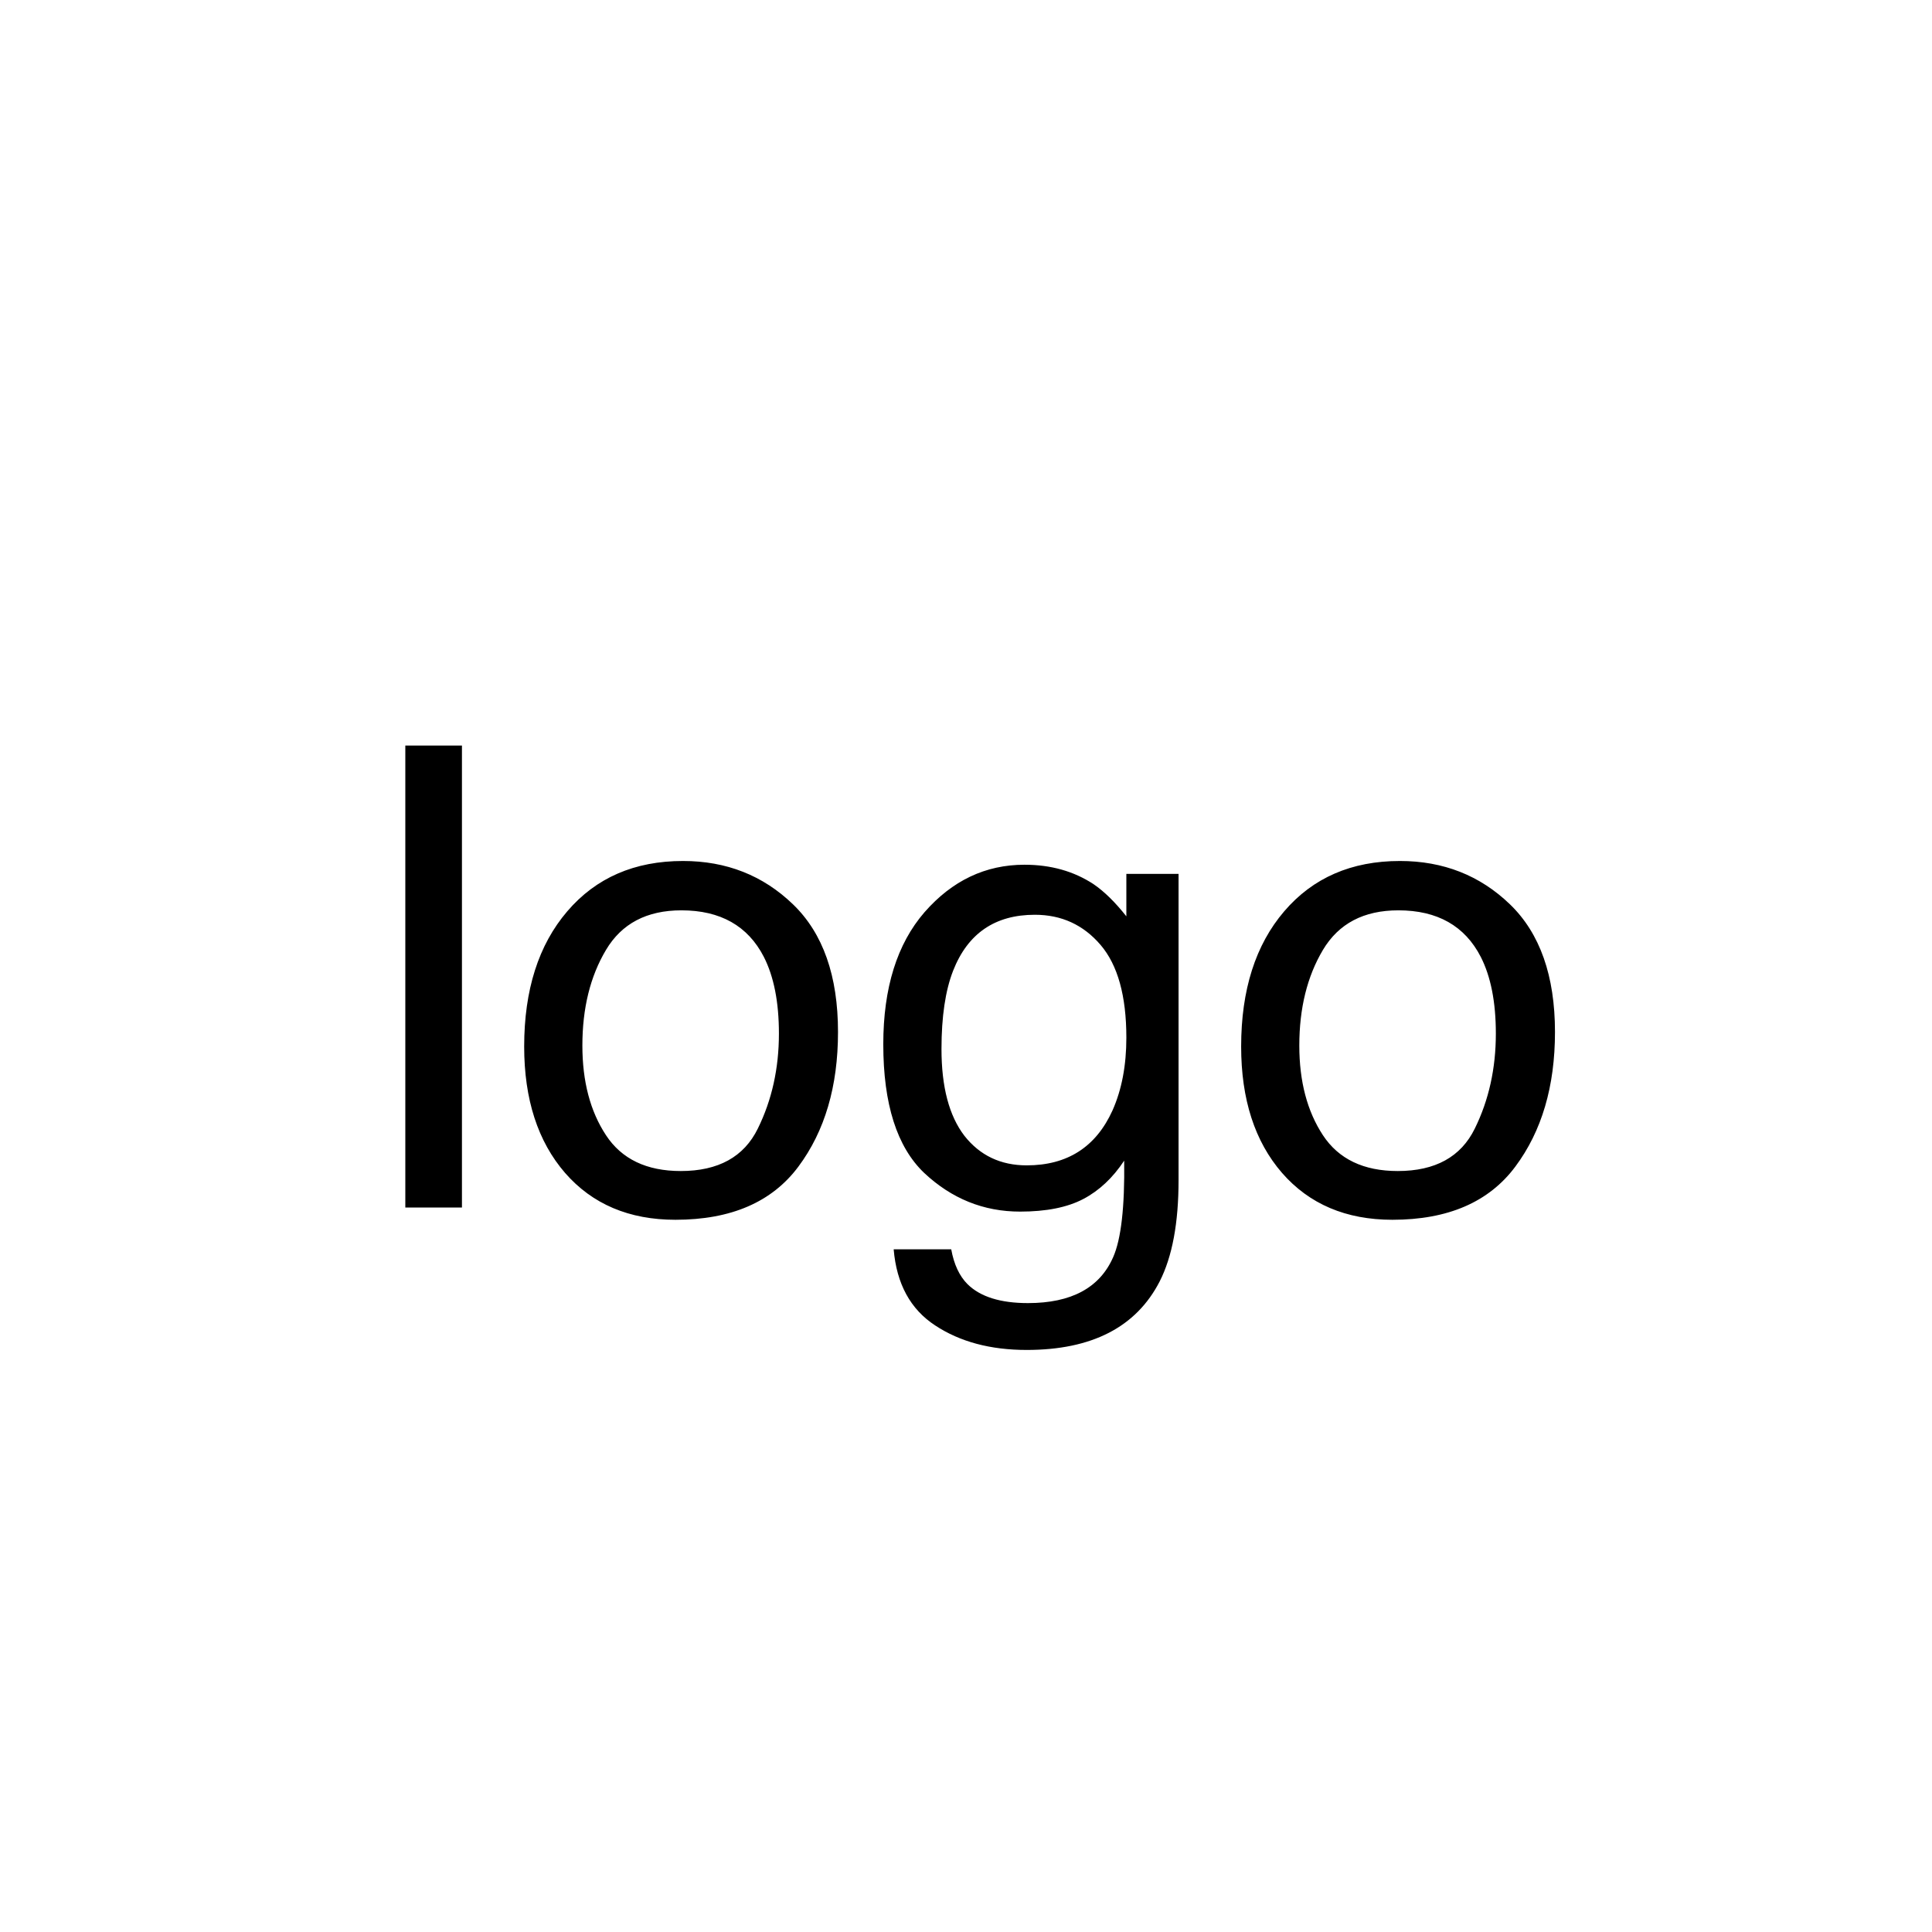 <svg width="48" height="48" viewBox="0 0 48 48" fill="none" xmlns="http://www.w3.org/2000/svg">
<rect width="48" height="48" fill="white"/>
<path d="M10.07 18.523H11.477V30H10.07V18.523ZM16.914 29.094C17.846 29.094 18.484 28.742 18.828 28.039C19.177 27.331 19.352 26.544 19.352 25.68C19.352 24.898 19.227 24.263 18.977 23.773C18.581 23.003 17.898 22.617 16.93 22.617C16.07 22.617 15.445 22.945 15.055 23.602C14.664 24.258 14.469 25.049 14.469 25.977C14.469 26.867 14.664 27.609 15.055 28.203C15.445 28.797 16.065 29.094 16.914 29.094ZM16.969 21.391C18.047 21.391 18.958 21.75 19.703 22.469C20.448 23.188 20.82 24.245 20.82 25.641C20.82 26.99 20.492 28.104 19.836 28.984C19.18 29.865 18.162 30.305 16.781 30.305C15.63 30.305 14.716 29.917 14.039 29.141C13.362 28.359 13.023 27.312 13.023 26C13.023 24.594 13.38 23.474 14.094 22.641C14.807 21.807 15.766 21.391 16.969 21.391ZM25.453 21.484C26.109 21.484 26.682 21.646 27.172 21.969C27.438 22.151 27.708 22.417 27.984 22.766V21.711H29.281V29.32C29.281 30.383 29.125 31.221 28.812 31.836C28.229 32.971 27.128 33.539 25.508 33.539C24.607 33.539 23.849 33.336 23.234 32.93C22.62 32.529 22.276 31.898 22.203 31.039H23.633C23.701 31.414 23.836 31.703 24.039 31.906C24.357 32.219 24.857 32.375 25.539 32.375C26.617 32.375 27.323 31.995 27.656 31.234C27.854 30.787 27.945 29.987 27.93 28.836C27.648 29.263 27.31 29.581 26.914 29.789C26.518 29.997 25.995 30.102 25.344 30.102C24.438 30.102 23.643 29.781 22.961 29.141C22.284 28.495 21.945 27.43 21.945 25.945C21.945 24.544 22.287 23.451 22.969 22.664C23.656 21.878 24.484 21.484 25.453 21.484ZM27.984 25.781C27.984 24.745 27.771 23.977 27.344 23.477C26.917 22.977 26.372 22.727 25.711 22.727C24.721 22.727 24.044 23.19 23.68 24.117C23.487 24.612 23.391 25.26 23.391 26.062C23.391 27.005 23.581 27.724 23.961 28.219C24.346 28.708 24.862 28.953 25.508 28.953C26.518 28.953 27.229 28.497 27.641 27.586C27.87 27.07 27.984 26.469 27.984 25.781ZM34.727 29.094C35.659 29.094 36.297 28.742 36.641 28.039C36.99 27.331 37.164 26.544 37.164 25.68C37.164 24.898 37.039 24.263 36.789 23.773C36.393 23.003 35.711 22.617 34.742 22.617C33.883 22.617 33.258 22.945 32.867 23.602C32.477 24.258 32.281 25.049 32.281 25.977C32.281 26.867 32.477 27.609 32.867 28.203C33.258 28.797 33.878 29.094 34.727 29.094ZM34.781 21.391C35.859 21.391 36.771 21.75 37.516 22.469C38.26 23.188 38.633 24.245 38.633 25.641C38.633 26.99 38.305 28.104 37.648 28.984C36.992 29.865 35.974 30.305 34.594 30.305C33.443 30.305 32.529 29.917 31.852 29.141C31.174 28.359 30.836 27.312 30.836 26C30.836 24.594 31.193 23.474 31.906 22.641C32.62 21.807 33.578 21.391 34.781 21.391Z" fill="black"/>
</svg>
